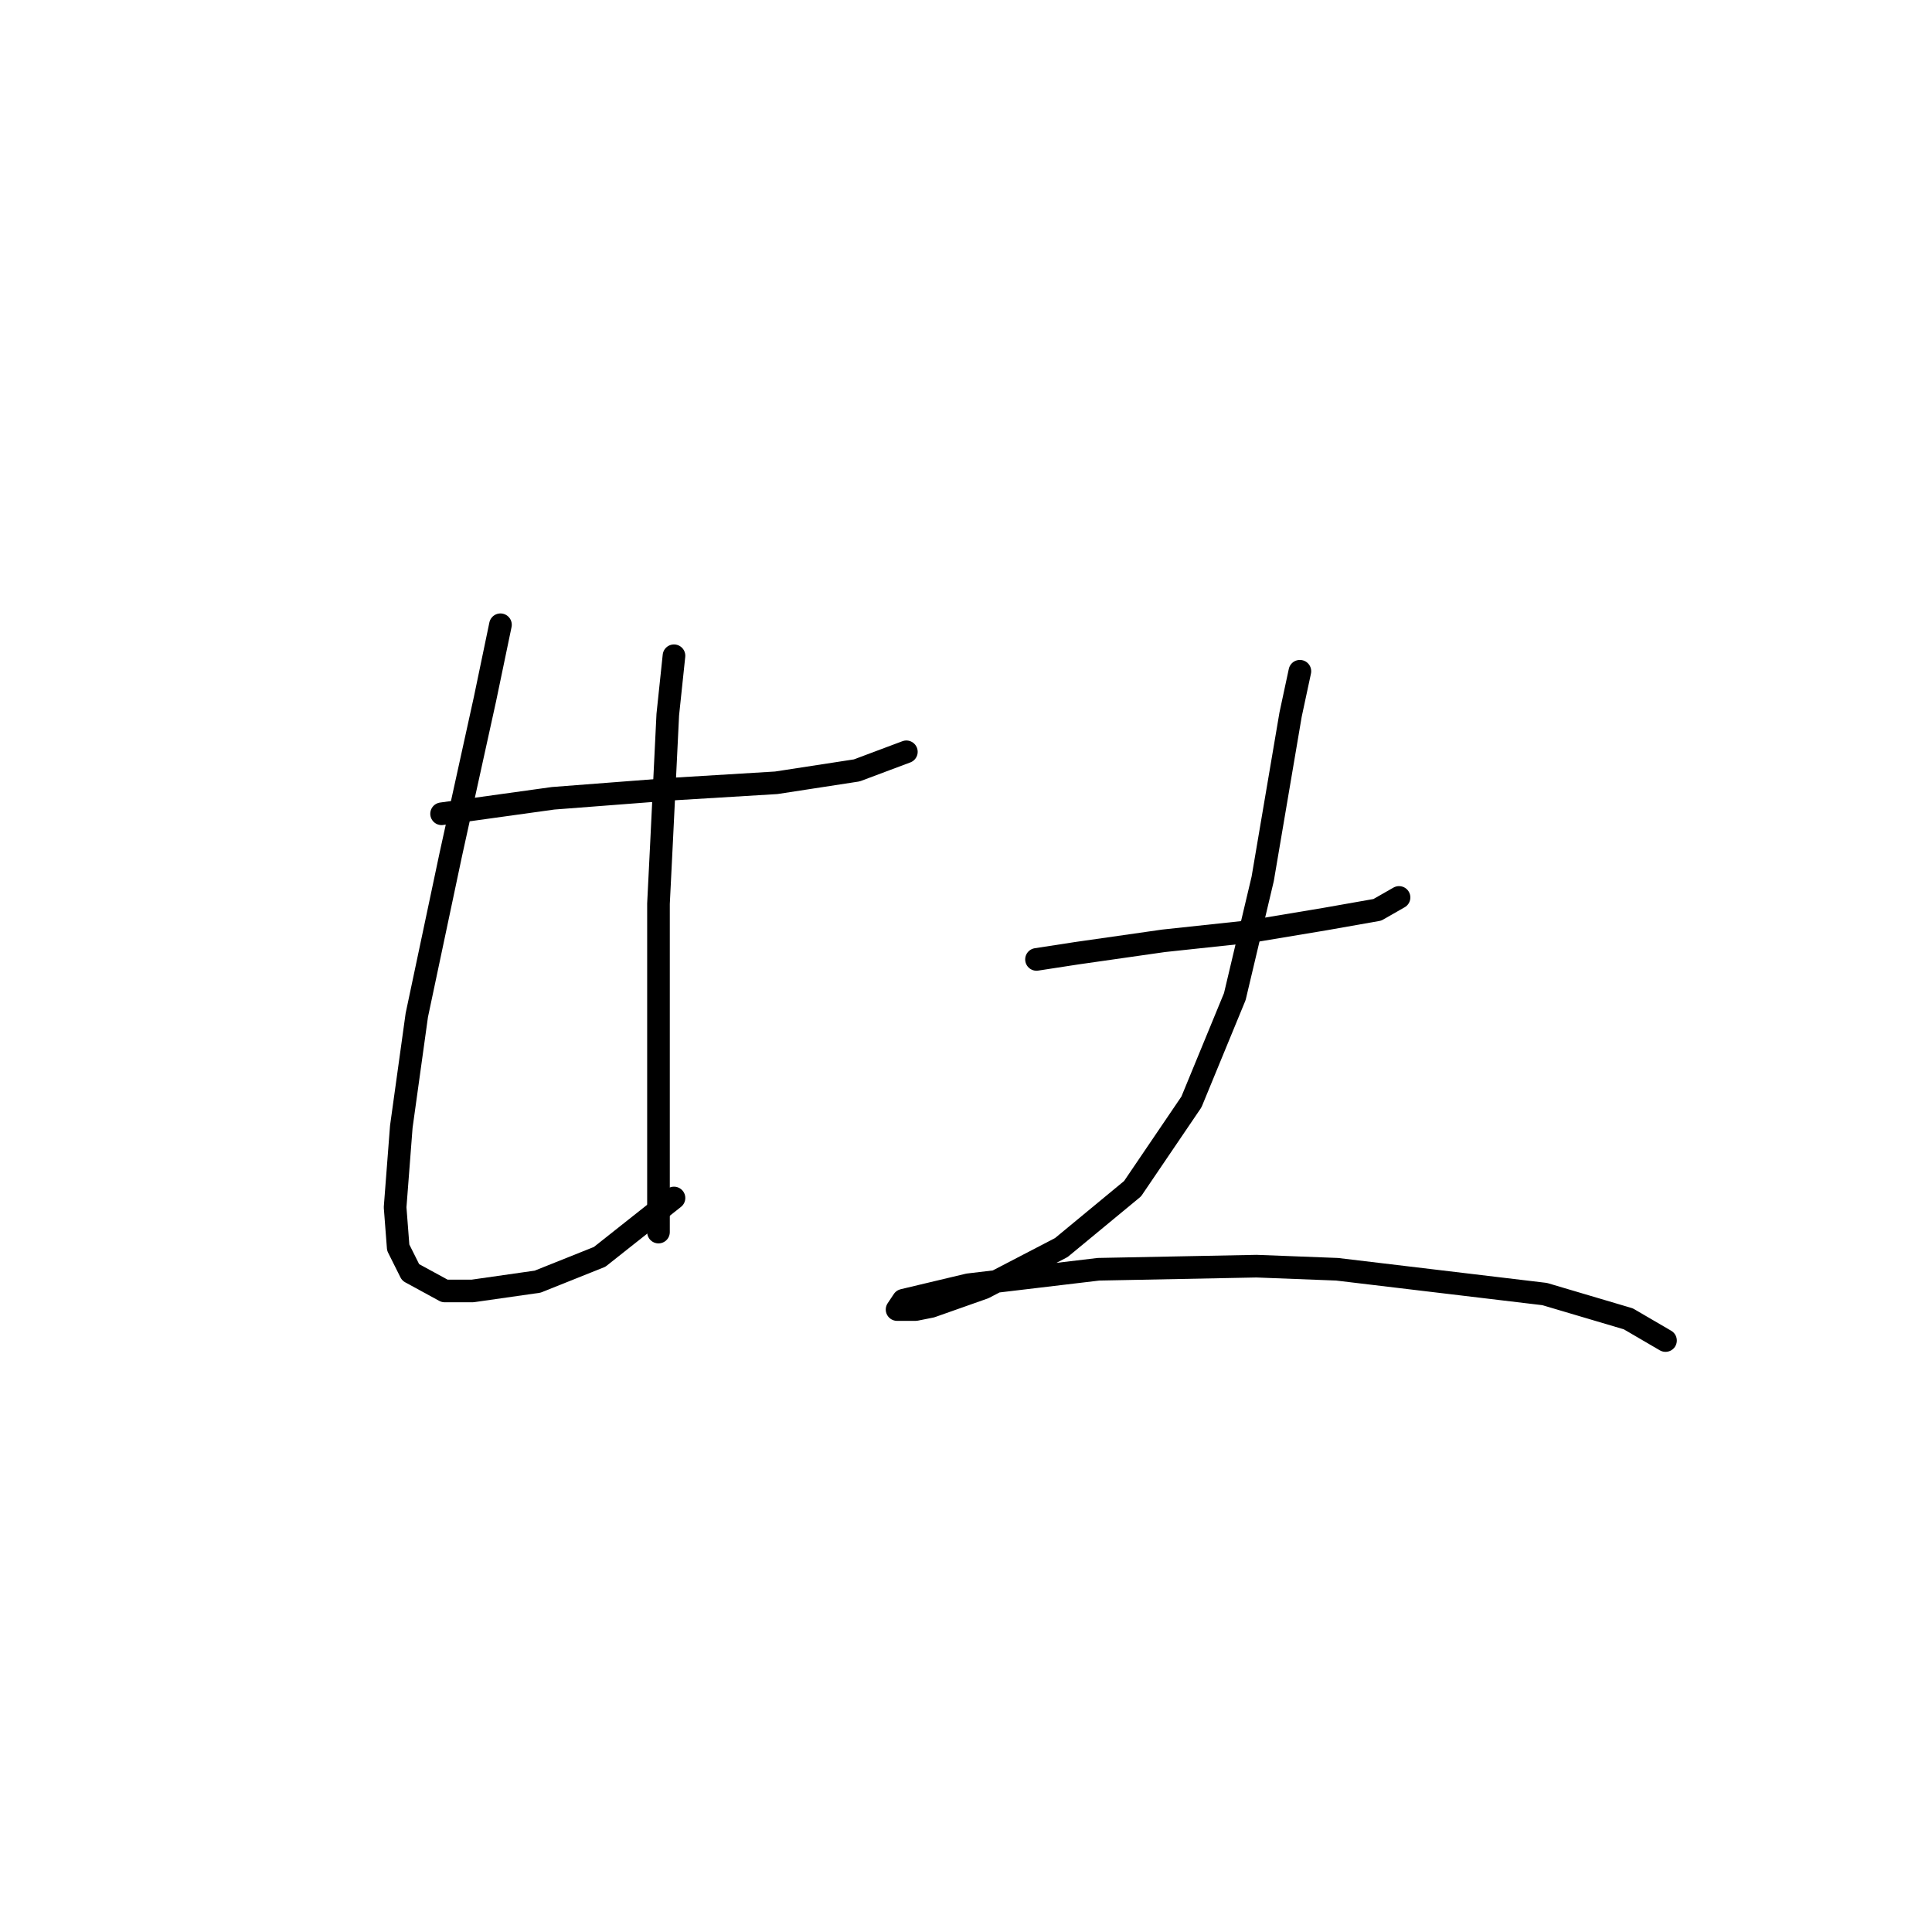 <?xml version="1.0" standalone="no"?>
    <svg width="256" height="256" xmlns="http://www.w3.org/2000/svg" version="1.1">
    <polyline stroke="black" stroke-width="3" stroke-linecap="round" fill="transparent" stroke-linejoin="round" points="58.513 107.83 73.293 105.777 89.306 104.546 102.854 103.724 113.529 102.082 120.098 99.619 120.098 99.619 " />
        <polyline stroke="black" stroke-width="3" stroke-linecap="round" fill="transparent" stroke-linejoin="round" points="66.314 82.785 64.261 92.639 59.745 113.168 55.228 134.517 53.175 149.298 52.354 159.973 52.765 165.31 54.407 168.595 58.923 171.058 62.619 171.058 71.241 169.826 79.452 166.542 89.306 158.741 89.306 158.741 " />
        <polyline stroke="black" stroke-width="3" stroke-linecap="round" fill="transparent" stroke-linejoin="round" points="89.306 86.891 88.484 94.692 87.663 111.525 87.253 119.737 87.253 141.086 87.253 155.867 87.253 163.257 87.253 163.257 " />
        <polyline stroke="black" stroke-width="3" stroke-linecap="round" fill="transparent" stroke-linejoin="round" points="137.342 127.127 142.68 126.306 154.176 124.663 165.672 123.432 175.526 121.79 182.505 120.558 185.379 118.916 185.379 118.916 " />
        <polyline stroke="black" stroke-width="3" stroke-linecap="round" fill="transparent" stroke-linejoin="round" points="172.241 88.944 171.009 94.692 167.314 116.452 163.619 132.054 157.871 146.013 150.07 157.509 140.627 165.31 130.363 170.647 123.383 173.111 121.33 173.521 118.867 173.521 119.688 172.29 128.31 170.237 145.554 168.184 166.493 167.773 177.168 168.184 204.676 171.469 215.761 174.753 220.688 177.627 220.688 177.627 " />
        </svg>